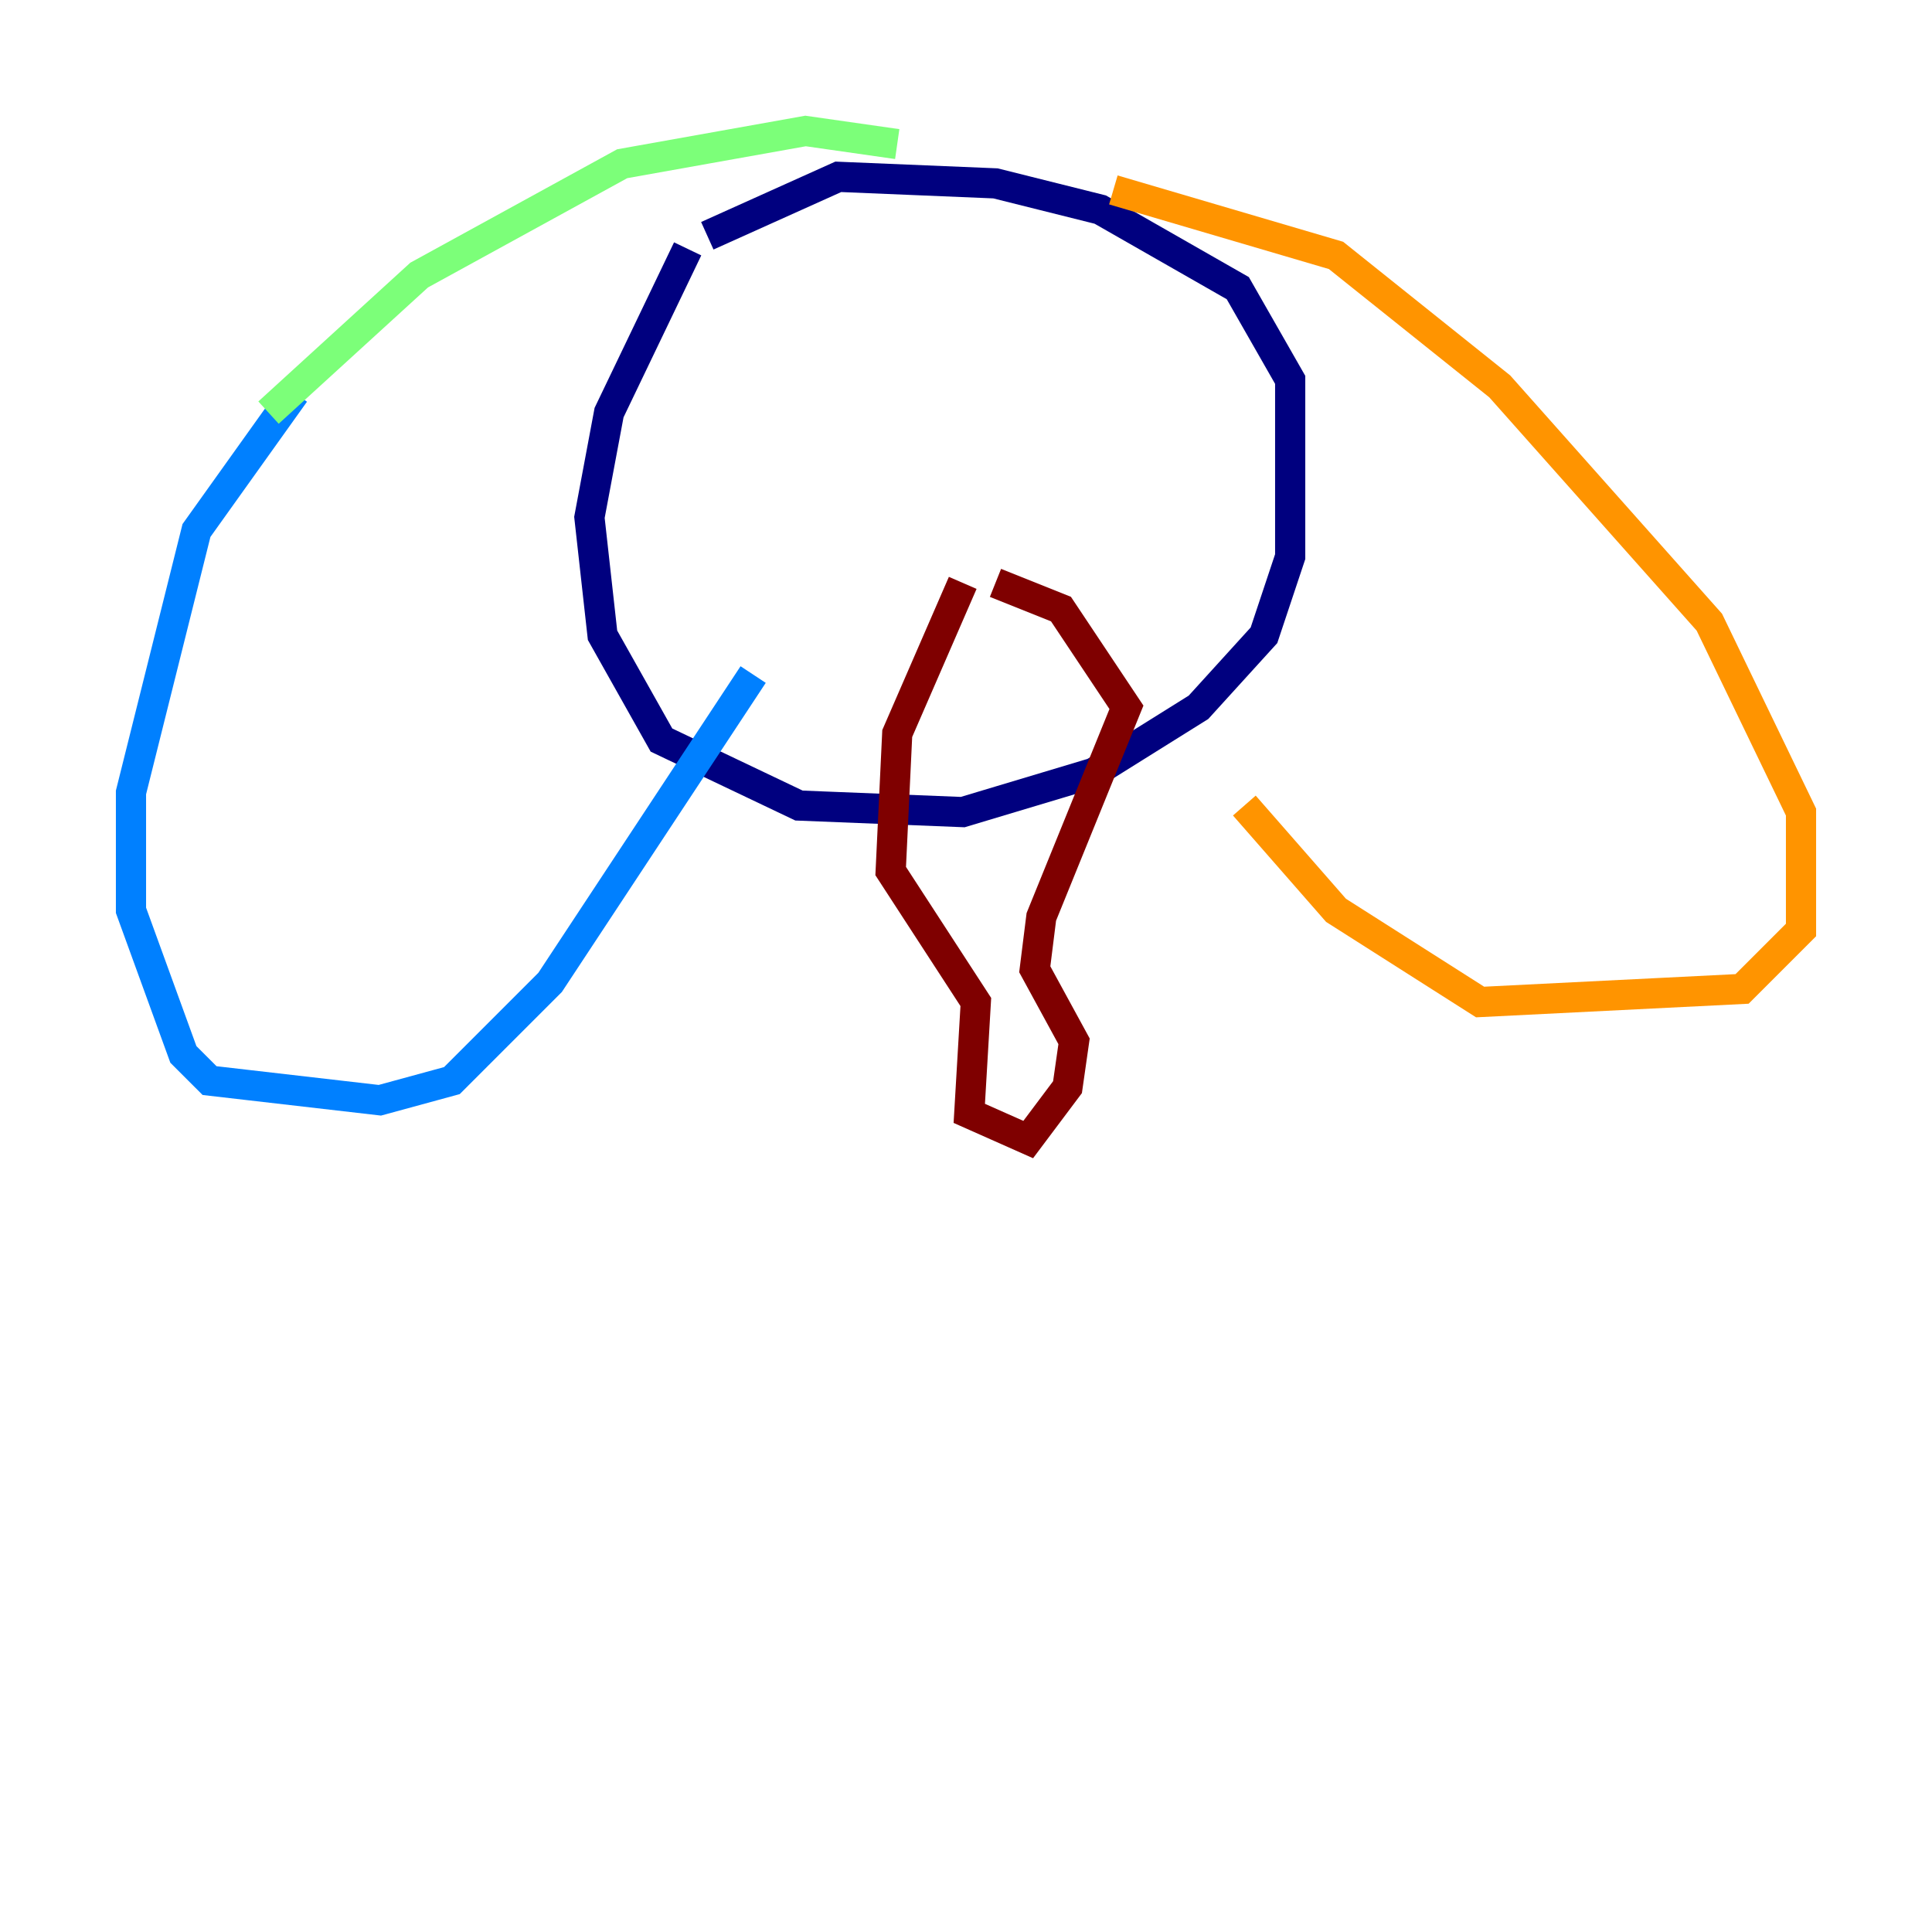 <?xml version="1.0" encoding="utf-8" ?>
<svg baseProfile="tiny" height="128" version="1.2" viewBox="0,0,128,128" width="128" xmlns="http://www.w3.org/2000/svg" xmlns:ev="http://www.w3.org/2001/xml-events" xmlns:xlink="http://www.w3.org/1999/xlink"><defs /><polyline fill="none" points="45.559,16.488 40.352,27.336 39.051,34.278 39.919,42.088 43.824,49.031 52.936,53.37 63.783,53.803 72.461,51.2 79.403,46.861 83.742,42.088 85.478,36.881 85.478,25.166 82.007,19.091 72.895,13.885 65.953,12.149 55.539,11.715 46.861,15.62" stroke="#00007f" stroke-width="2" /><polyline fill="none" points="19.525,26.034 13.017,35.146 8.678,52.502 8.678,60.312 12.149,69.858 13.885,71.593 25.166,72.895 29.939,71.593 36.447,65.085 49.898,44.691" stroke="#0080ff" stroke-width="2" /><polyline fill="none" points="17.79,27.336 27.77,18.224 41.22,10.848 53.37,8.678 59.444,9.546" stroke="#7cff79" stroke-width="2" /><polyline fill="none" points="73.763,12.583 88.515,16.922 99.363,25.6 113.248,41.22 119.322,53.803 119.322,61.614 115.417,65.519 98.061,66.386 88.515,60.312 82.441,53.37" stroke="#ff9400" stroke-width="2" /><polyline fill="none" points="63.783,38.617 59.444,48.597 59.01,57.709 64.651,66.386 64.217,73.763 68.122,75.498 70.725,72.027 71.159,68.99 68.556,64.217 68.99,60.746 74.63,46.861 70.291,40.352 65.953,38.617" stroke="#7f0000" stroke-width="2" /></svg>
